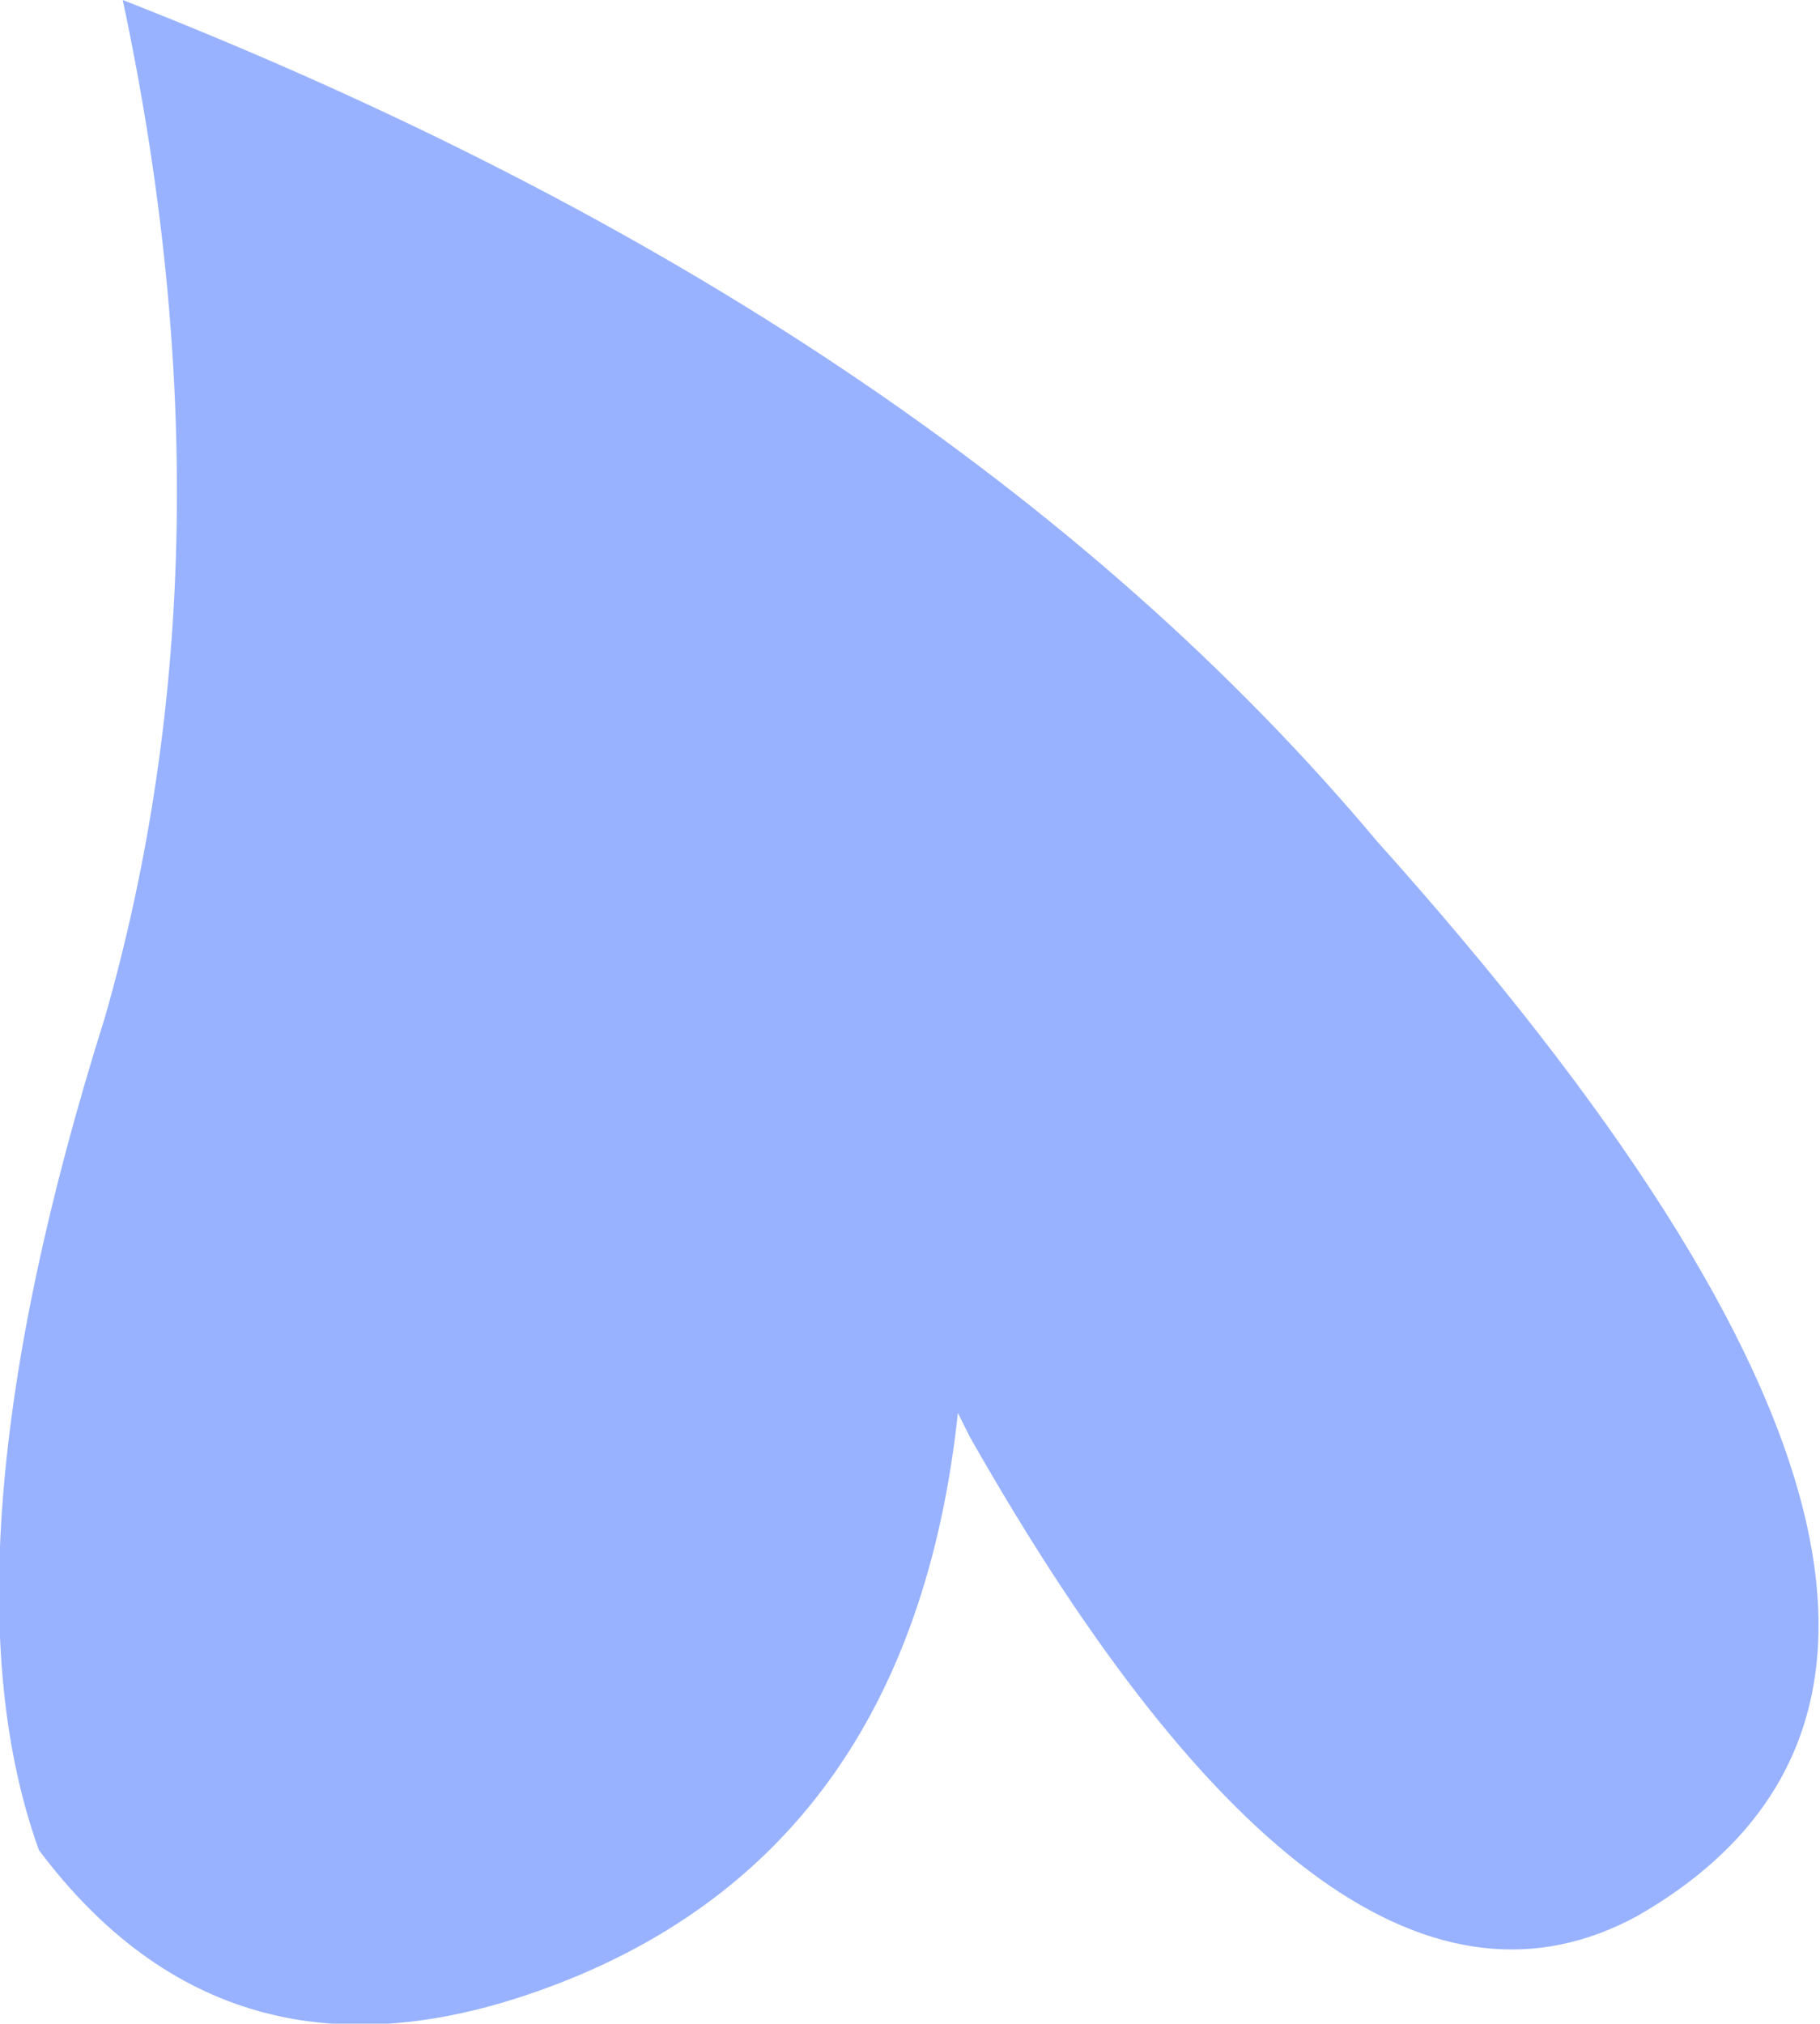 <?xml version="1.0" encoding="UTF-8" standalone="no"?>
<svg xmlns:xlink="http://www.w3.org/1999/xlink" height="33.8px" width="30.4px" xmlns="http://www.w3.org/2000/svg">
  <g transform="matrix(1.0, 0.0, 0.0, 1.0, 15.2, 16.9)">
    <path d="M0.8 6.7 Q0.0 14.15 -6.2 16.35 -11.4 18.2 -14.55 14.0 -16.3 9.15 -13.45 0.1 -11.2 -7.75 -13.15 -16.9 0.5 -11.55 7.8 -2.85 19.9 10.65 12.15 15.1 7.1 17.85 1.0 7.1 L0.8 6.7" fill="#98b2ff" fill-rule="evenodd" stroke="none"/>
  </g>
</svg>
